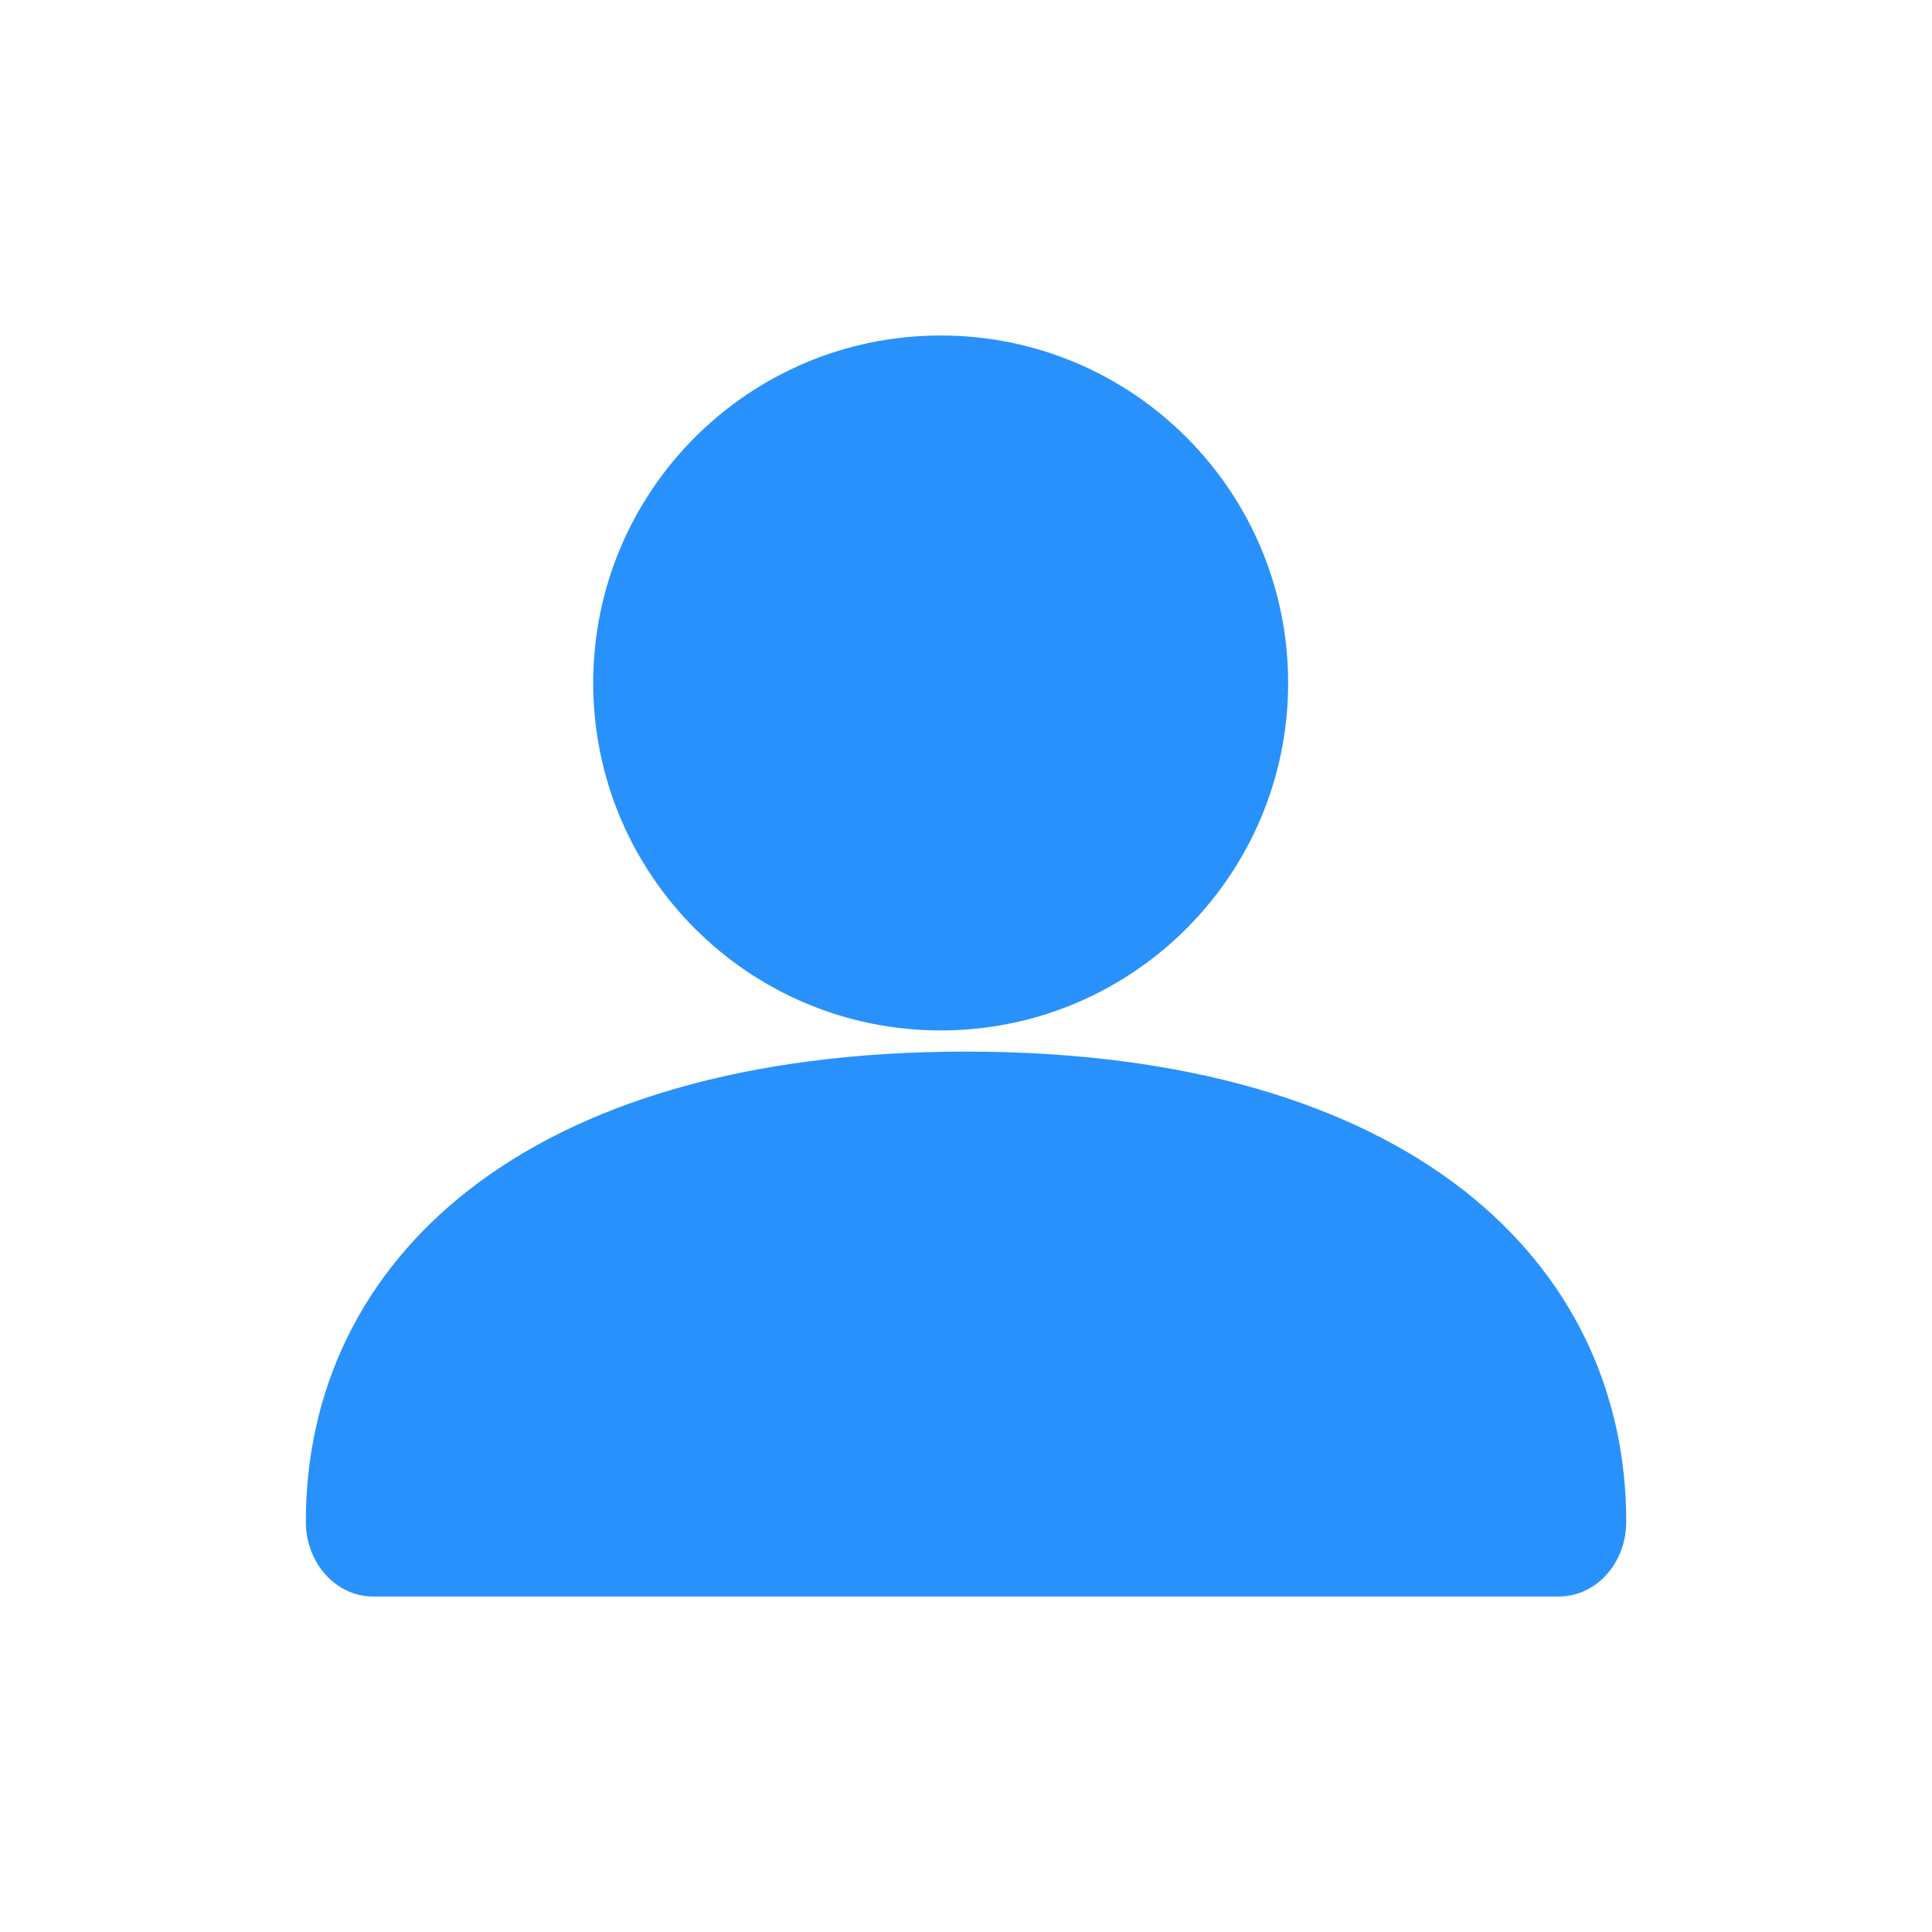 <svg width="23" height="23" viewBox="0 0 23 23" fill="none" xmlns="http://www.w3.org/2000/svg">
<path d="M3.641 18.116C3.641 15.025 6.223 12.519 11.5 12.519C16.777 12.519 19.36 15.025 19.36 18.116C19.36 18.608 19.001 19.006 18.558 19.006H4.442C3.999 19.006 3.641 18.608 3.641 18.116Z" fill="#2891FB"/>
<path d="M15.335 8.13C15.335 10.415 13.483 12.267 11.199 12.267C8.914 12.267 7.062 10.415 7.062 8.13C7.062 5.846 8.914 3.994 11.199 3.994C13.483 3.994 15.335 5.846 15.335 8.13Z" fill="#2891FB"/>
</svg>
